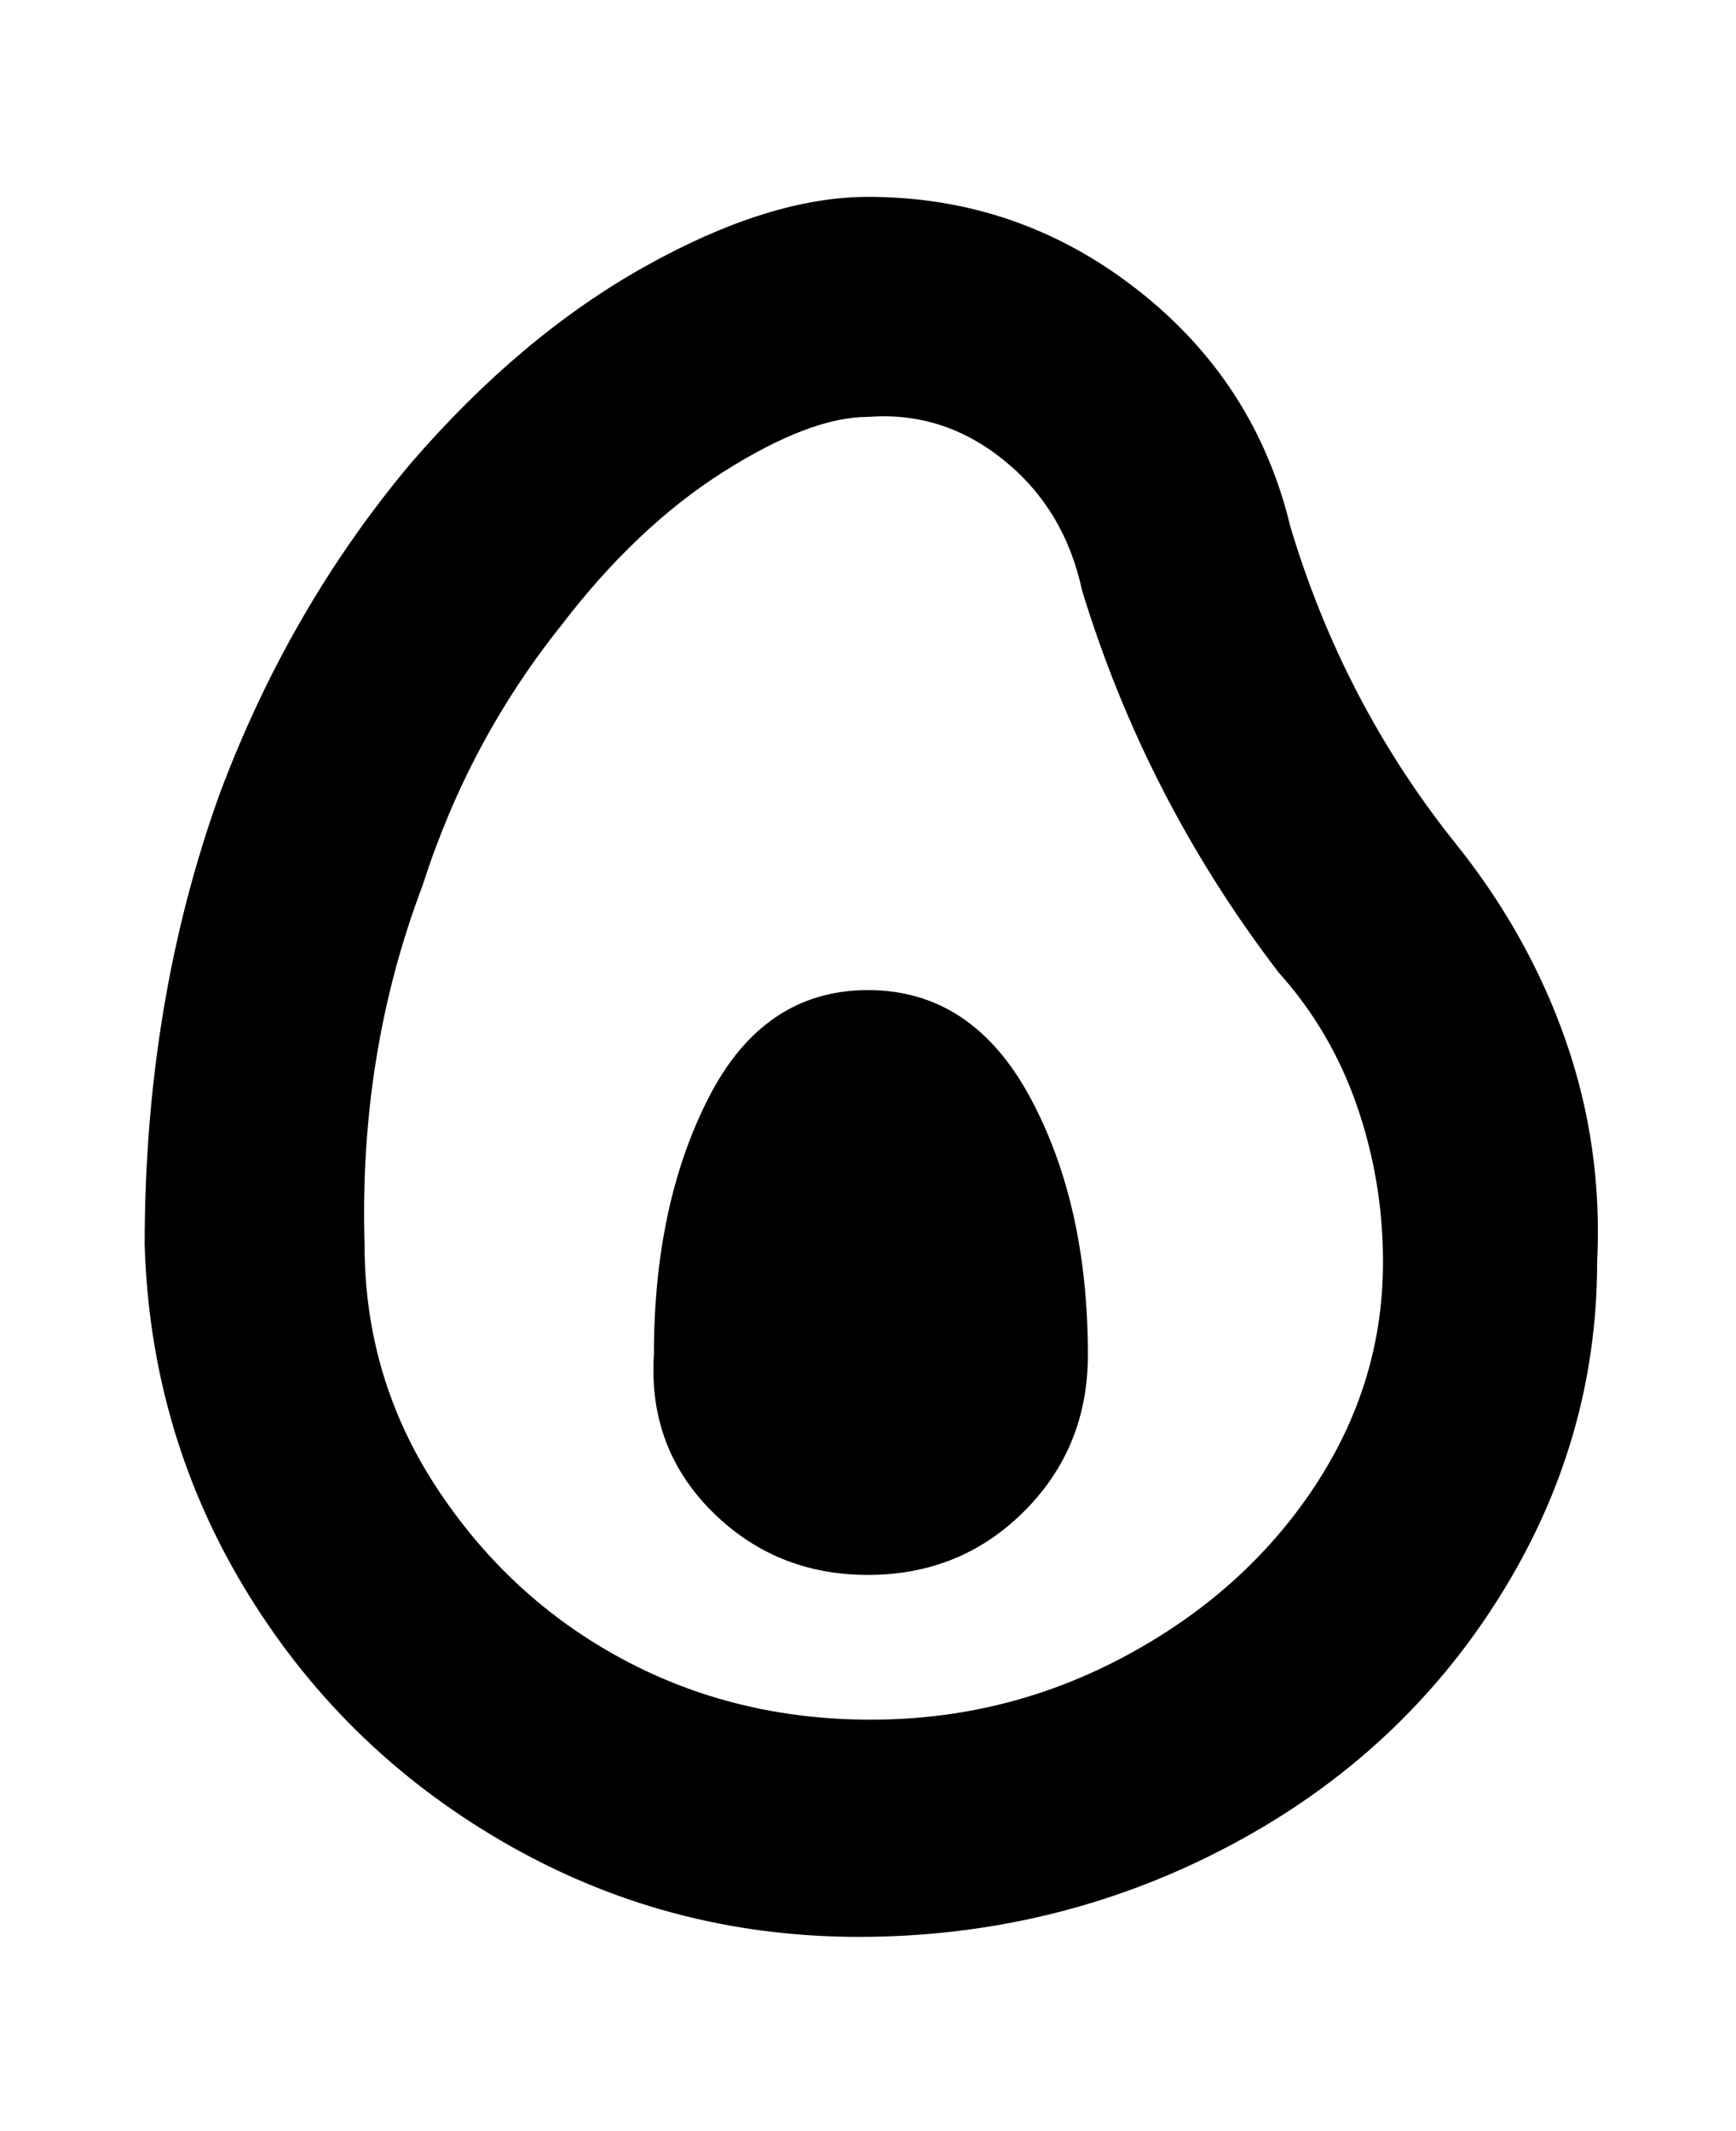 <svg viewBox="0 0 300 368" xmlns="http://www.w3.org/2000/svg"><path d="M113 234q0-26 9.5-44.5T150 171q18 0 28 18.5t10 44.5q0 16-11 27t-27 11q-16 0-27-11t-10-27zm163-16q1-20-5.5-38.5T251 145q-19-24-28-54-6-25-26.5-41T150 34q-17 0-38.5 12T71 80q-21 25-33 57-13 36-13 78 1 33 18 60.5T88.5 319q28.5 16 62 15.5t62.5-16q29-15.5 46-42.5t17-58zm-89-116q11 36 34 66 9 10 13.5 23t4.5 27q0 21-12 39t-32.5 29q-20.5 11-44 11t-43-10.5Q88 276 75.5 257T63 215q-1-33 10-62 8-25 24-45 13-17 28-26.5t25-9.5q13-1 23.5 7.5T187 102z"/></svg>
